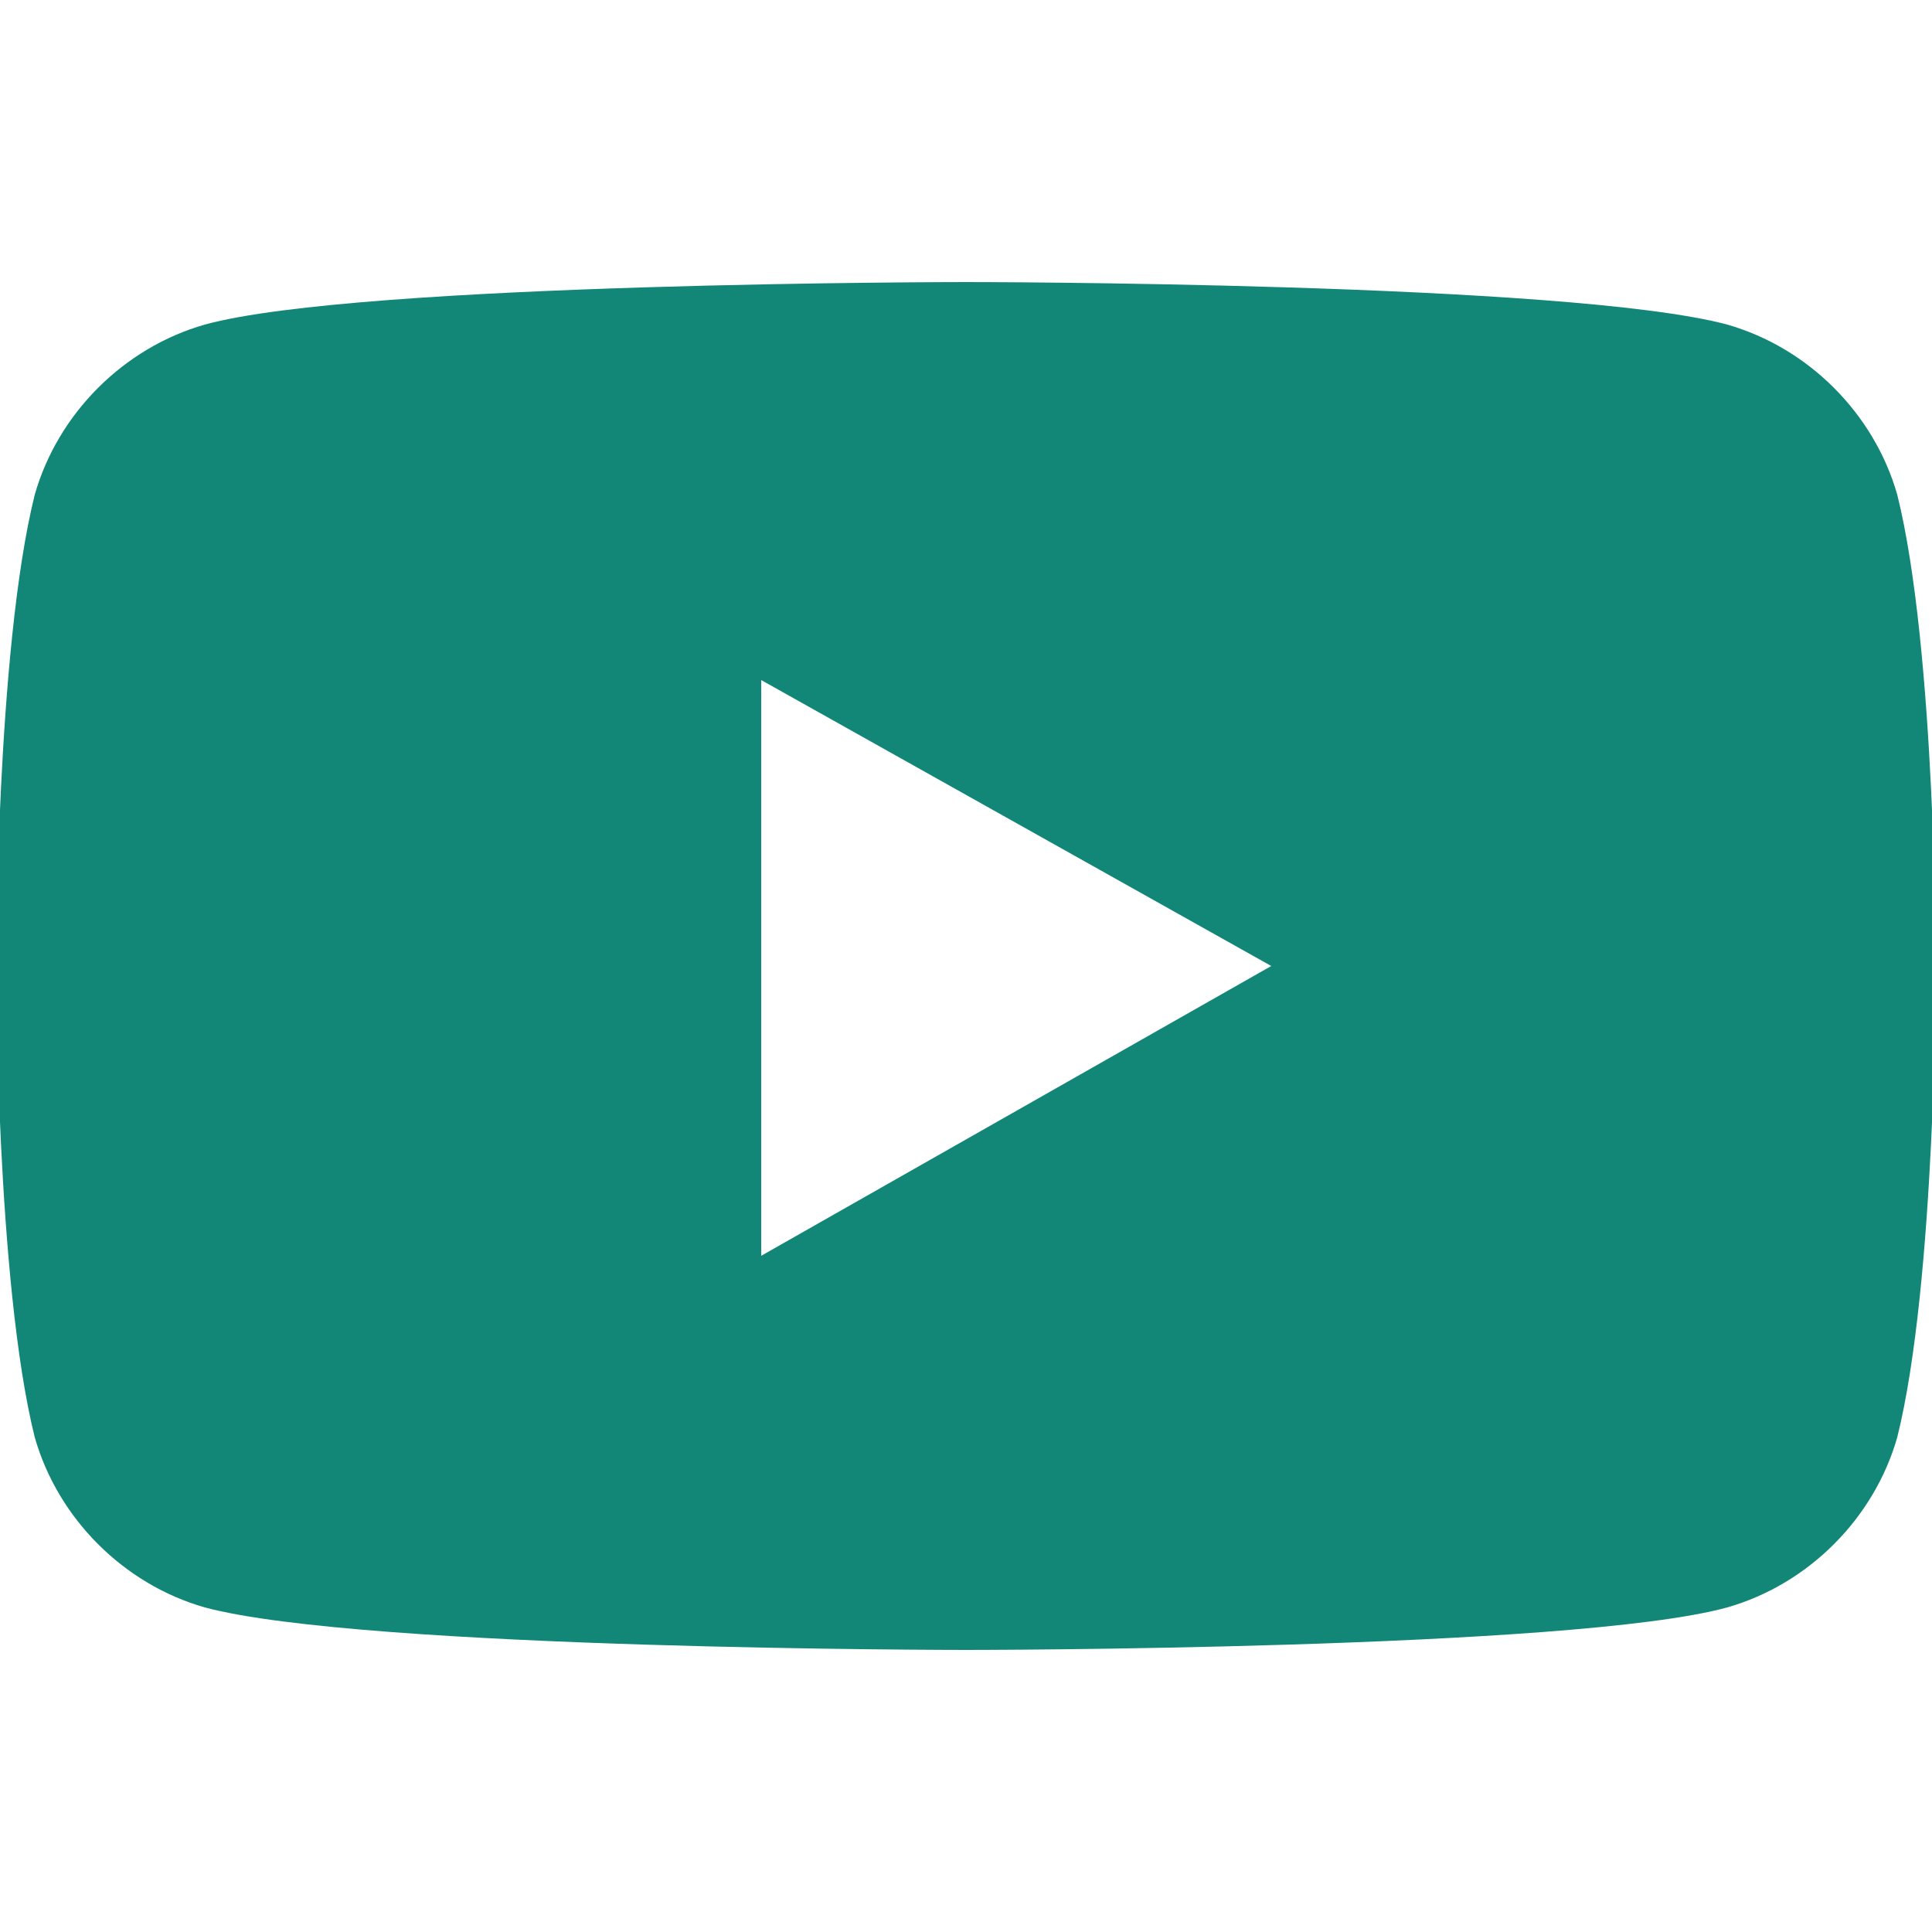 <?xml version="1.0" encoding="utf-8"?>
<!-- Generator: Adobe Illustrator 19.0.0, SVG Export Plug-In . SVG Version: 6.00 Build 0)  -->
<svg version="1.1" id="Capa_1" xmlns="http://www.w3.org/2000/svg" xmlns:xlink="http://www.w3.org/1999/xlink" x="0px" y="0px"
	 viewBox="-454 256 50 50" style="enable-background:new -454 256 50 50;" xml:space="preserve">
<style type="text/css">
	.st0{fill:#128777;}
</style>
<g>
	<path class="st0" d="M-403.9,281c0,0,0,8.2-1,12.2c-0.6,2.1-2.3,3.8-4.4,4.4c-4,1.1-19.7,1.1-19.7,1.1s-15.6,0-19.7-1.1
		c-2.1-0.6-3.8-2.3-4.4-4.4c-1-4-1-12.2-1-12.2s0-8.2,1-12.2c0.6-2.1,2.3-3.8,4.4-4.4c4-1.1,19.7-1.1,19.7-1.1s15.6,0,19.7,1.1
		c2.1,0.6,3.8,2.3,4.4,4.4C-403.9,272.8-403.9,281-403.9,281z M-421.1,281l-13.2-7.4v14.9L-421.1,281z"/>
</g>
</svg>
